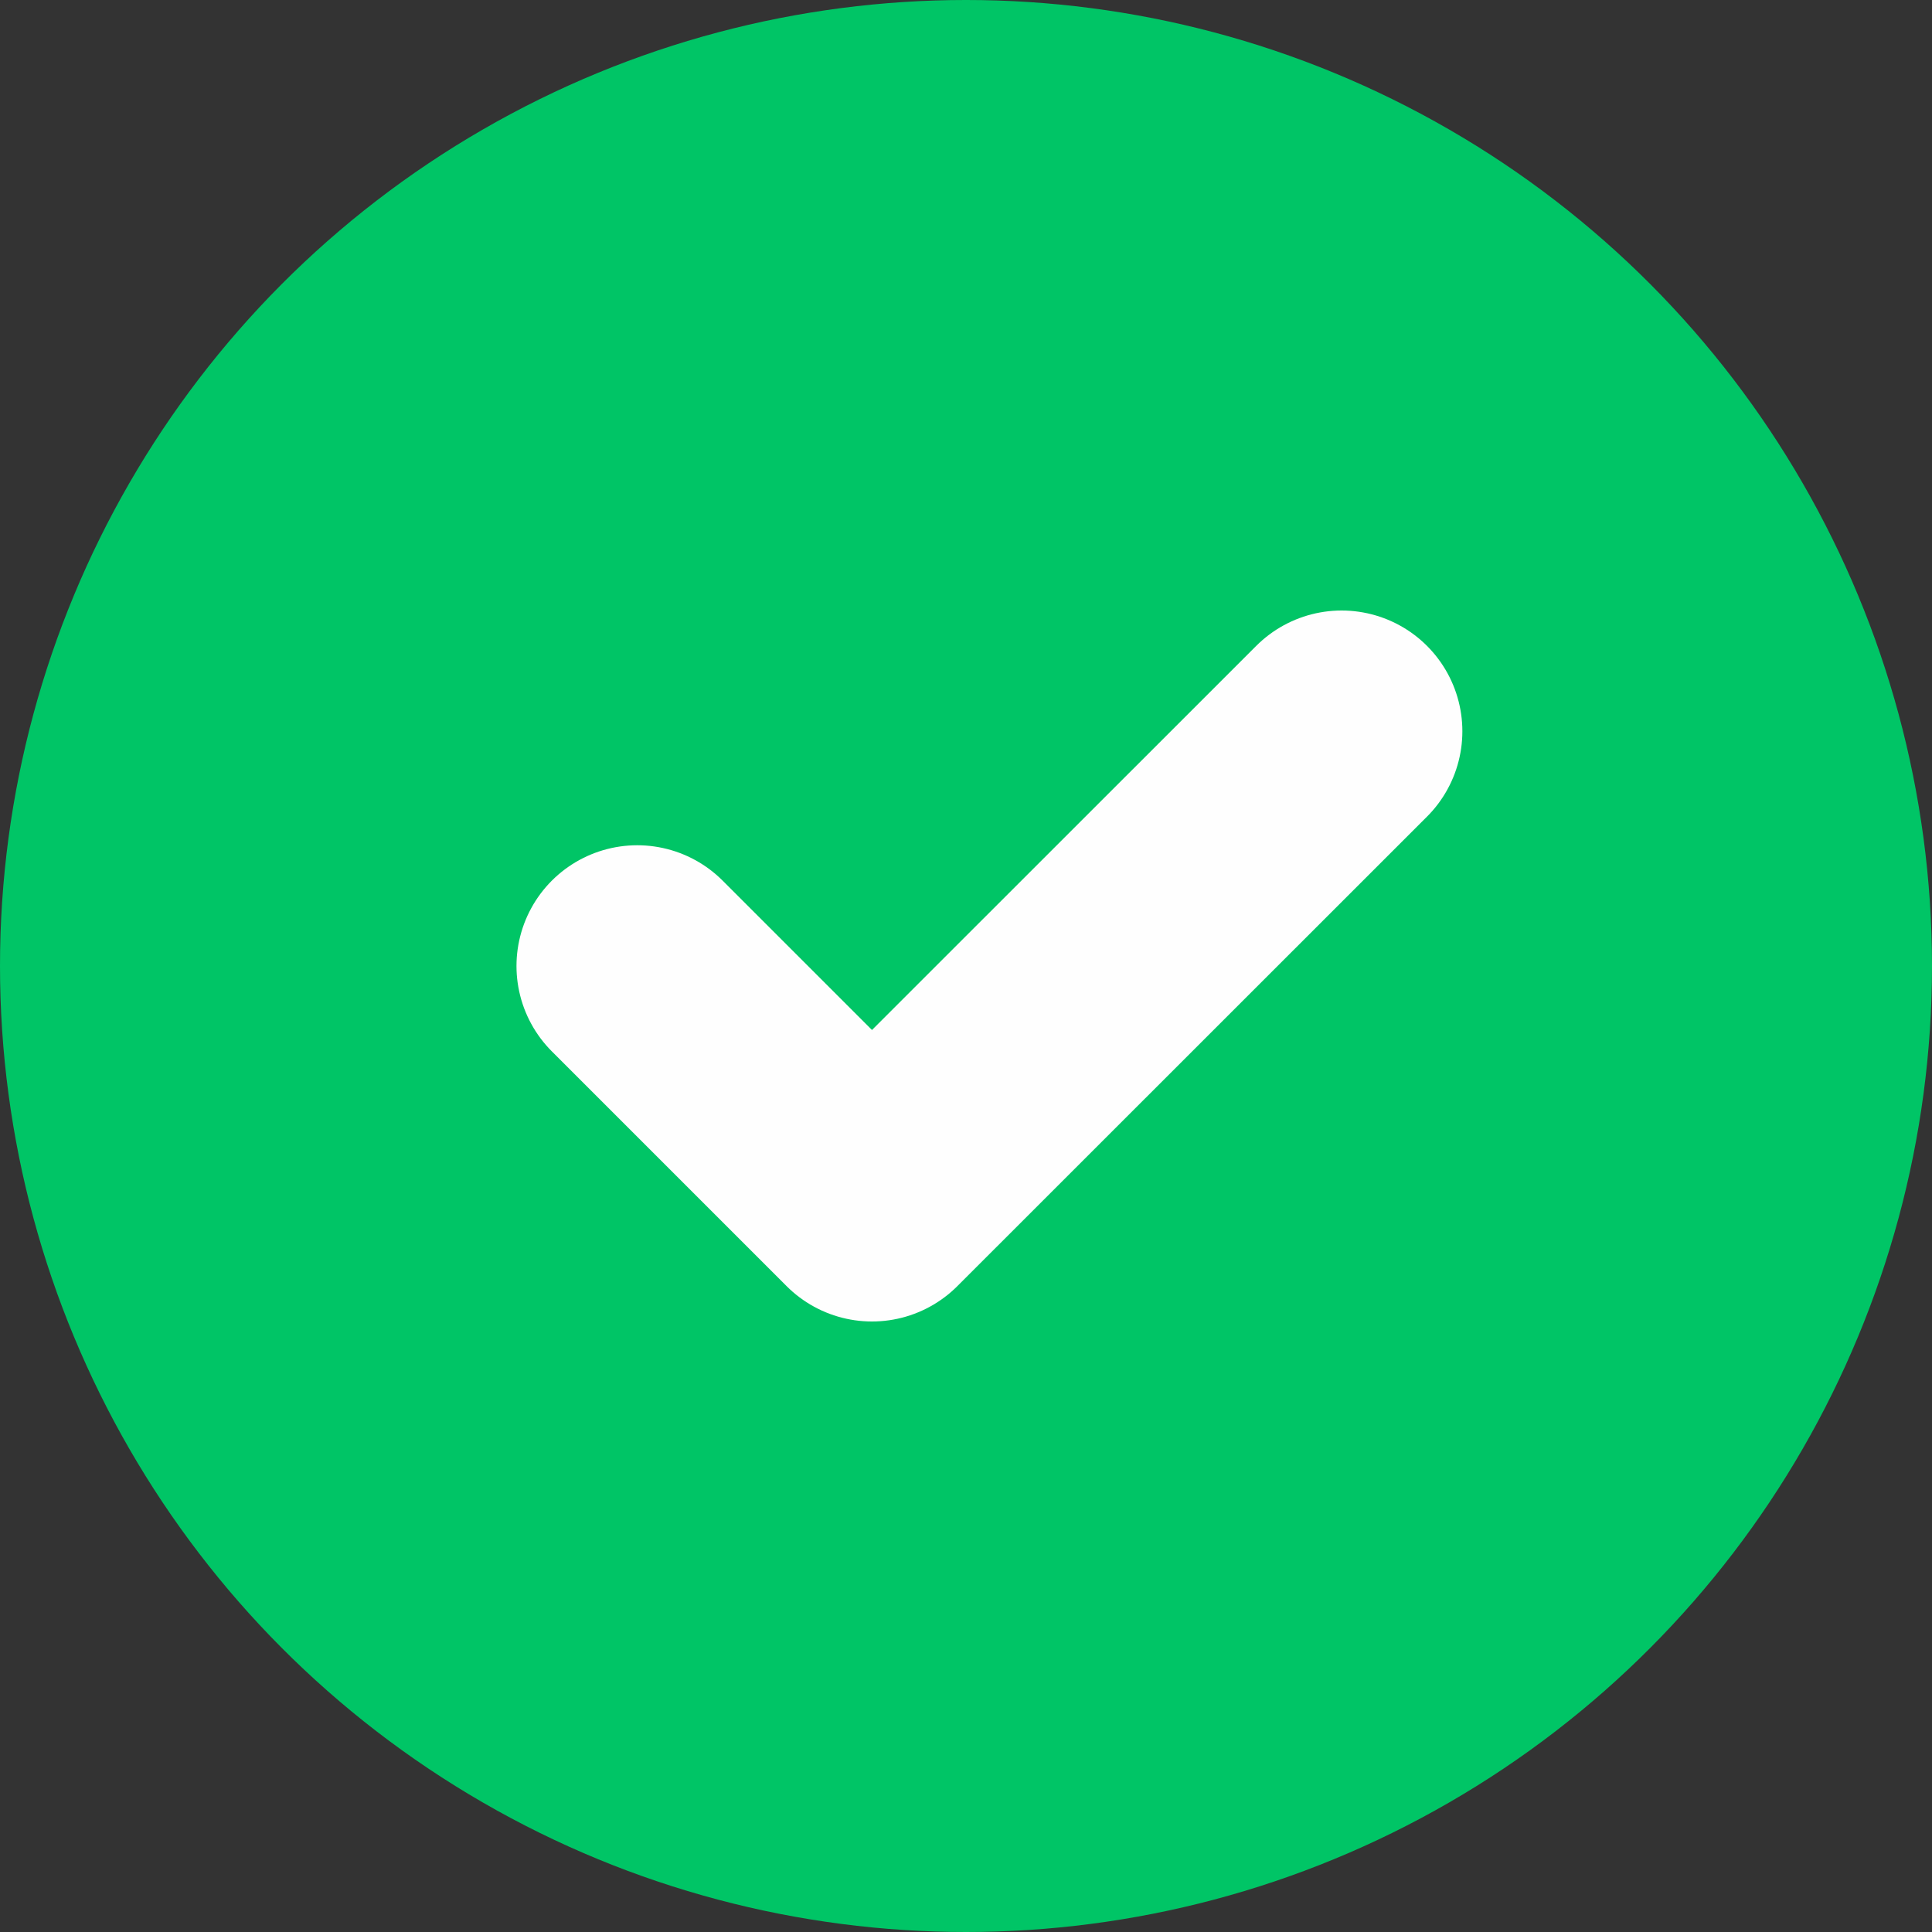 <svg width="12" height="12" viewBox="0 0 12 12" fill="none" xmlns="http://www.w3.org/2000/svg">
<rect x="0" y="0" width="12" height="12" fill="#333333" stroke="none"/>
<circle cx="6" cy="6" r="6" fill="#00C566"/>
<g clip-path="url(#clip0_165_3254)">
<path d="M3.958 6L5.416 7.458L8.333 4.542" stroke="#FEFEFE" stroke-width="1.5" stroke-linecap="round" stroke-linejoin="round"/>
</g>
<defs>
<clipPath id="clip0_165_3254">
<rect width="7" height="7" fill="white" transform="translate(2.5 2.5)"/>
</clipPath>
</defs>
</svg>
